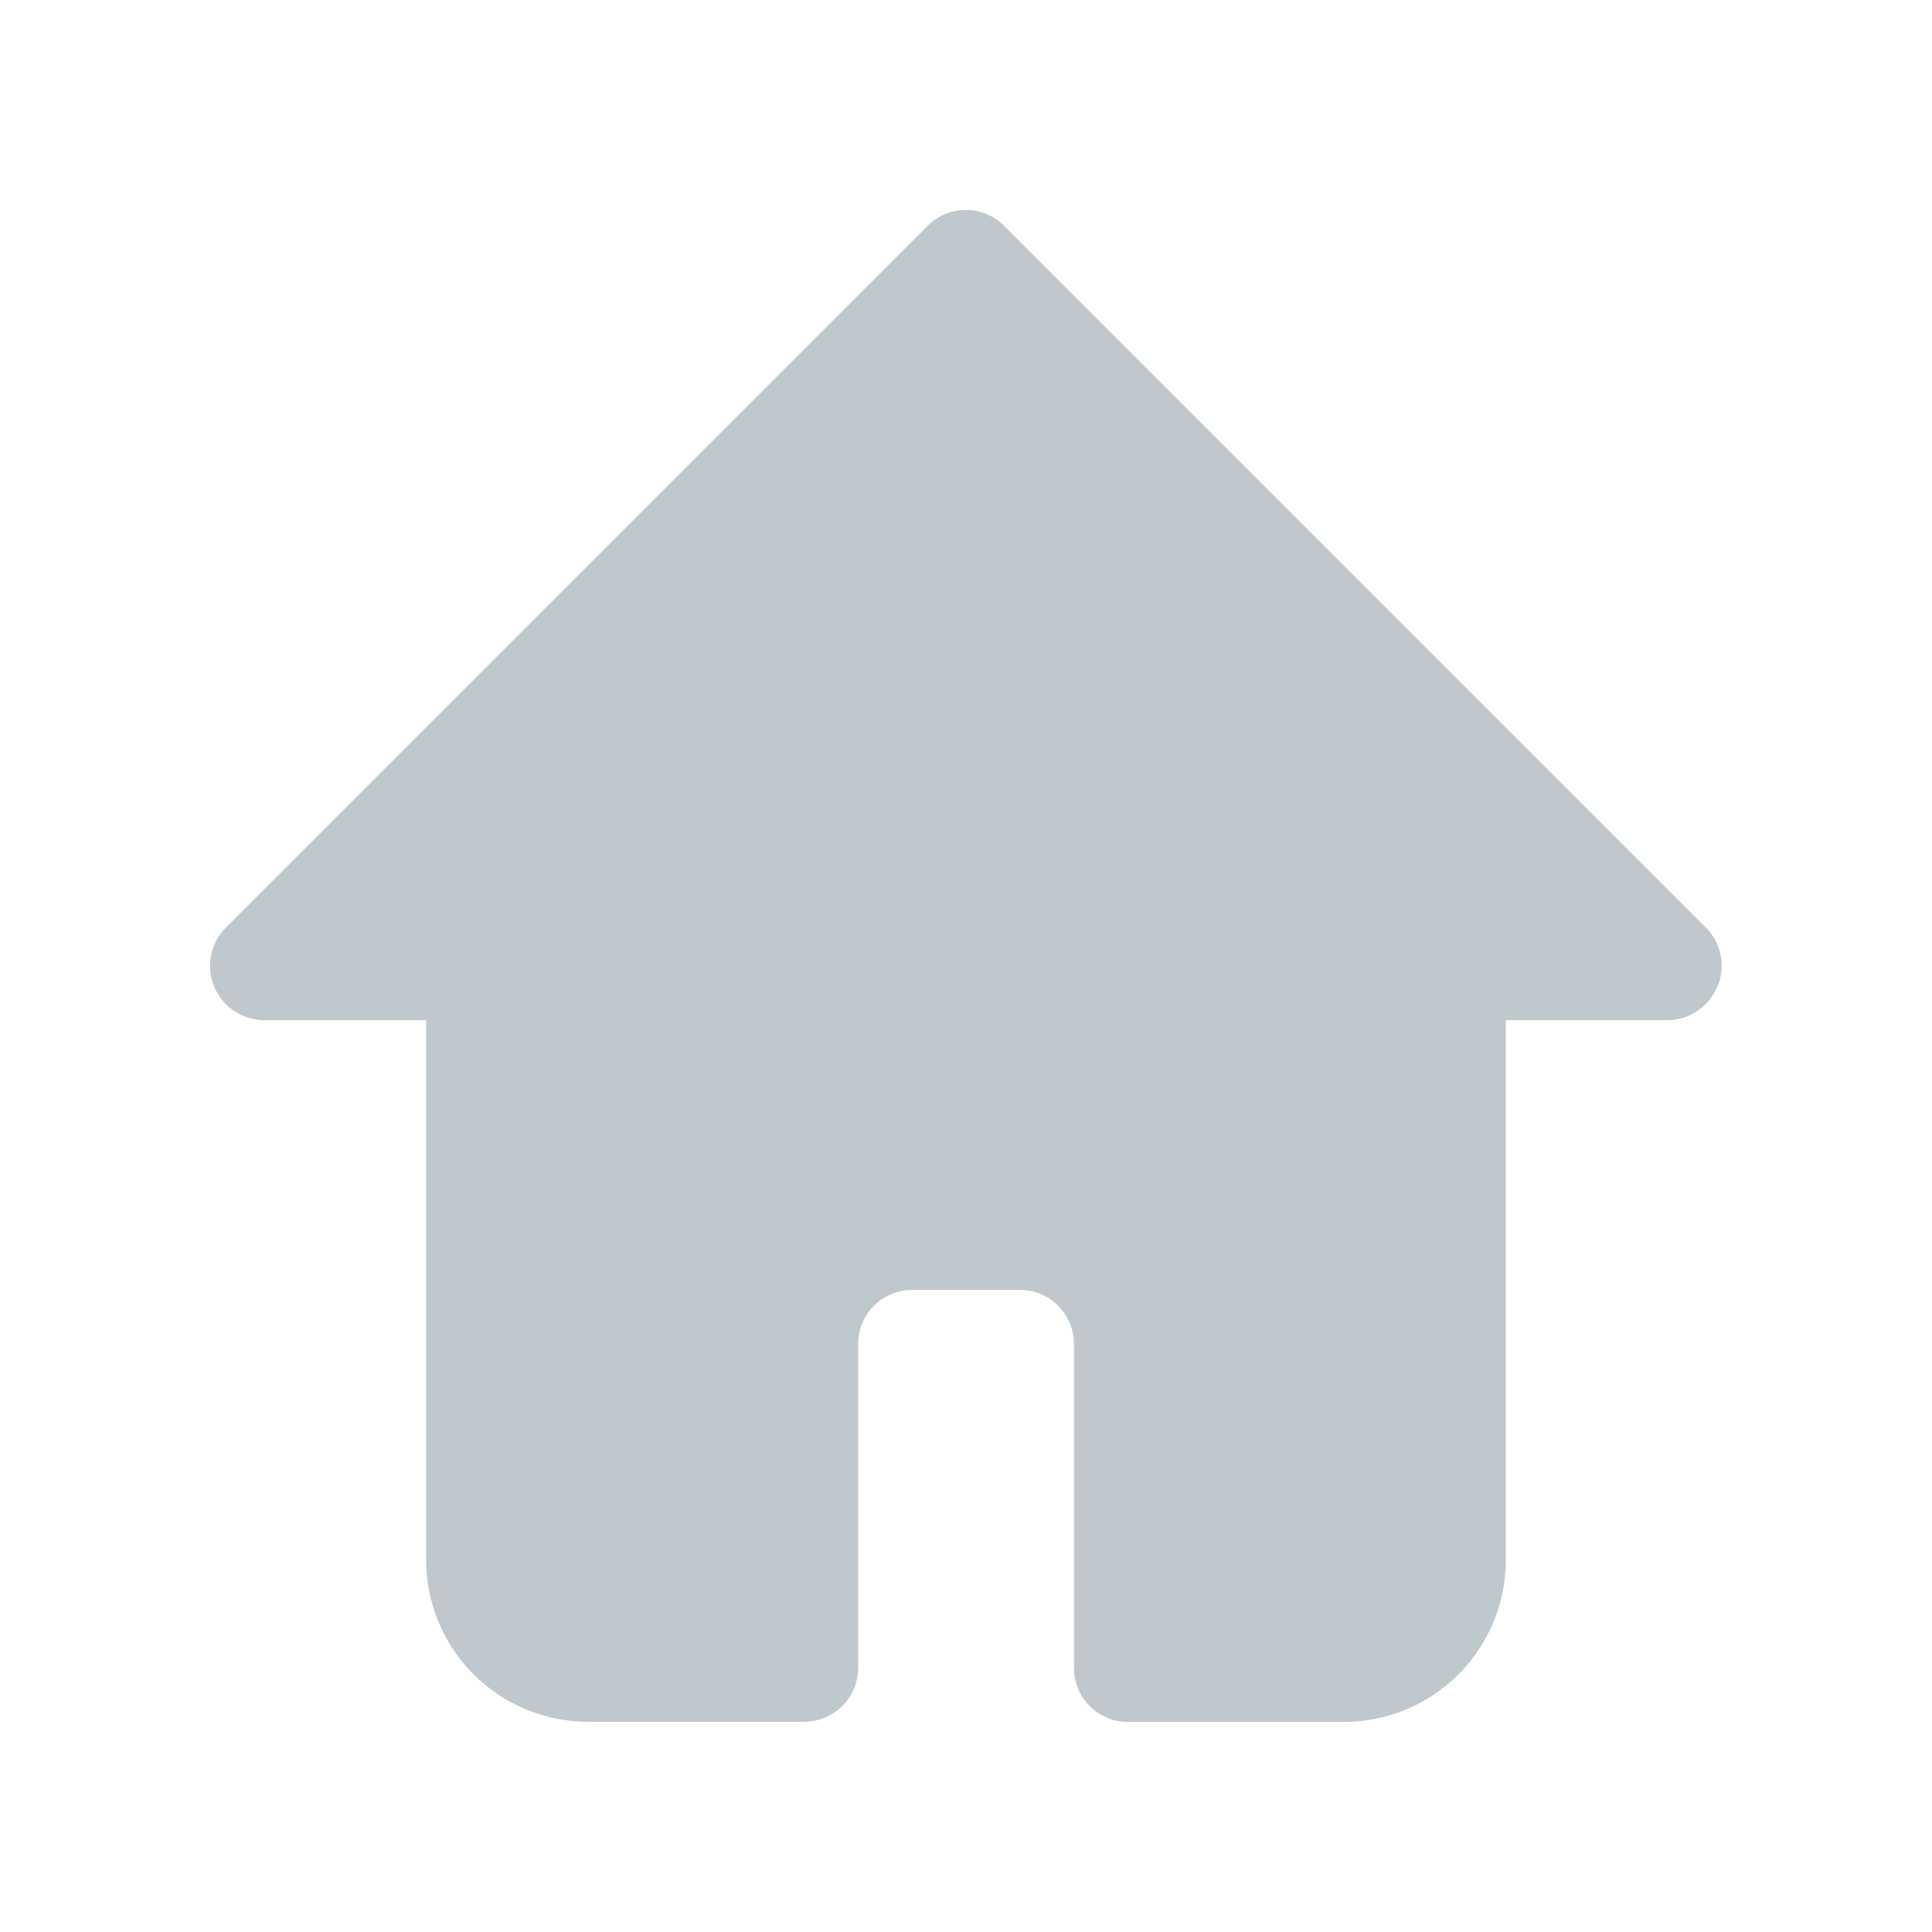 <svg xmlns="http://www.w3.org/2000/svg" xmlns:xlink="http://www.w3.org/1999/xlink" width="30" height="30" viewBox="0 0 30 30">
  <defs>
    <clipPath id="clip-path">
      <rect id="長方形_2841" data-name="長方形 2841" width="30" height="30" transform="translate(3070 172)" fill="#e2d9d9"/>
    </clipPath>
  </defs>
  <g id="マスクグループ_72" data-name="マスクグループ 72" transform="translate(-3070 -172)" clip-path="url(#clip-path)">
    <g id="Layer_2" data-name="Layer 2" transform="translate(3073.266 175.262)">
      <path id="パス_6434" data-name="パス 6434" d="M25.4,15.053a.838.838,0,0,1-.771.52H22.118v8.382A2.515,2.515,0,0,1,19.6,26.47H16.25a.838.838,0,0,1-.838-.838V20.6a.838.838,0,0,0-.838-.838H12.9a.838.838,0,0,0-.838.838v5.029a.838.838,0,0,1-.838.838H7.868a2.515,2.515,0,0,1-2.515-2.515V15.573H2.839a.843.843,0,0,1-.6-1.433l10.9-10.9a.838.838,0,0,1,1.19,0l10.9,10.9a.838.838,0,0,1,.176.914Z" transform="translate(-2.002 -2.994)" fill="#bfc8cc"/>
    </g>
  </g>
</svg>
